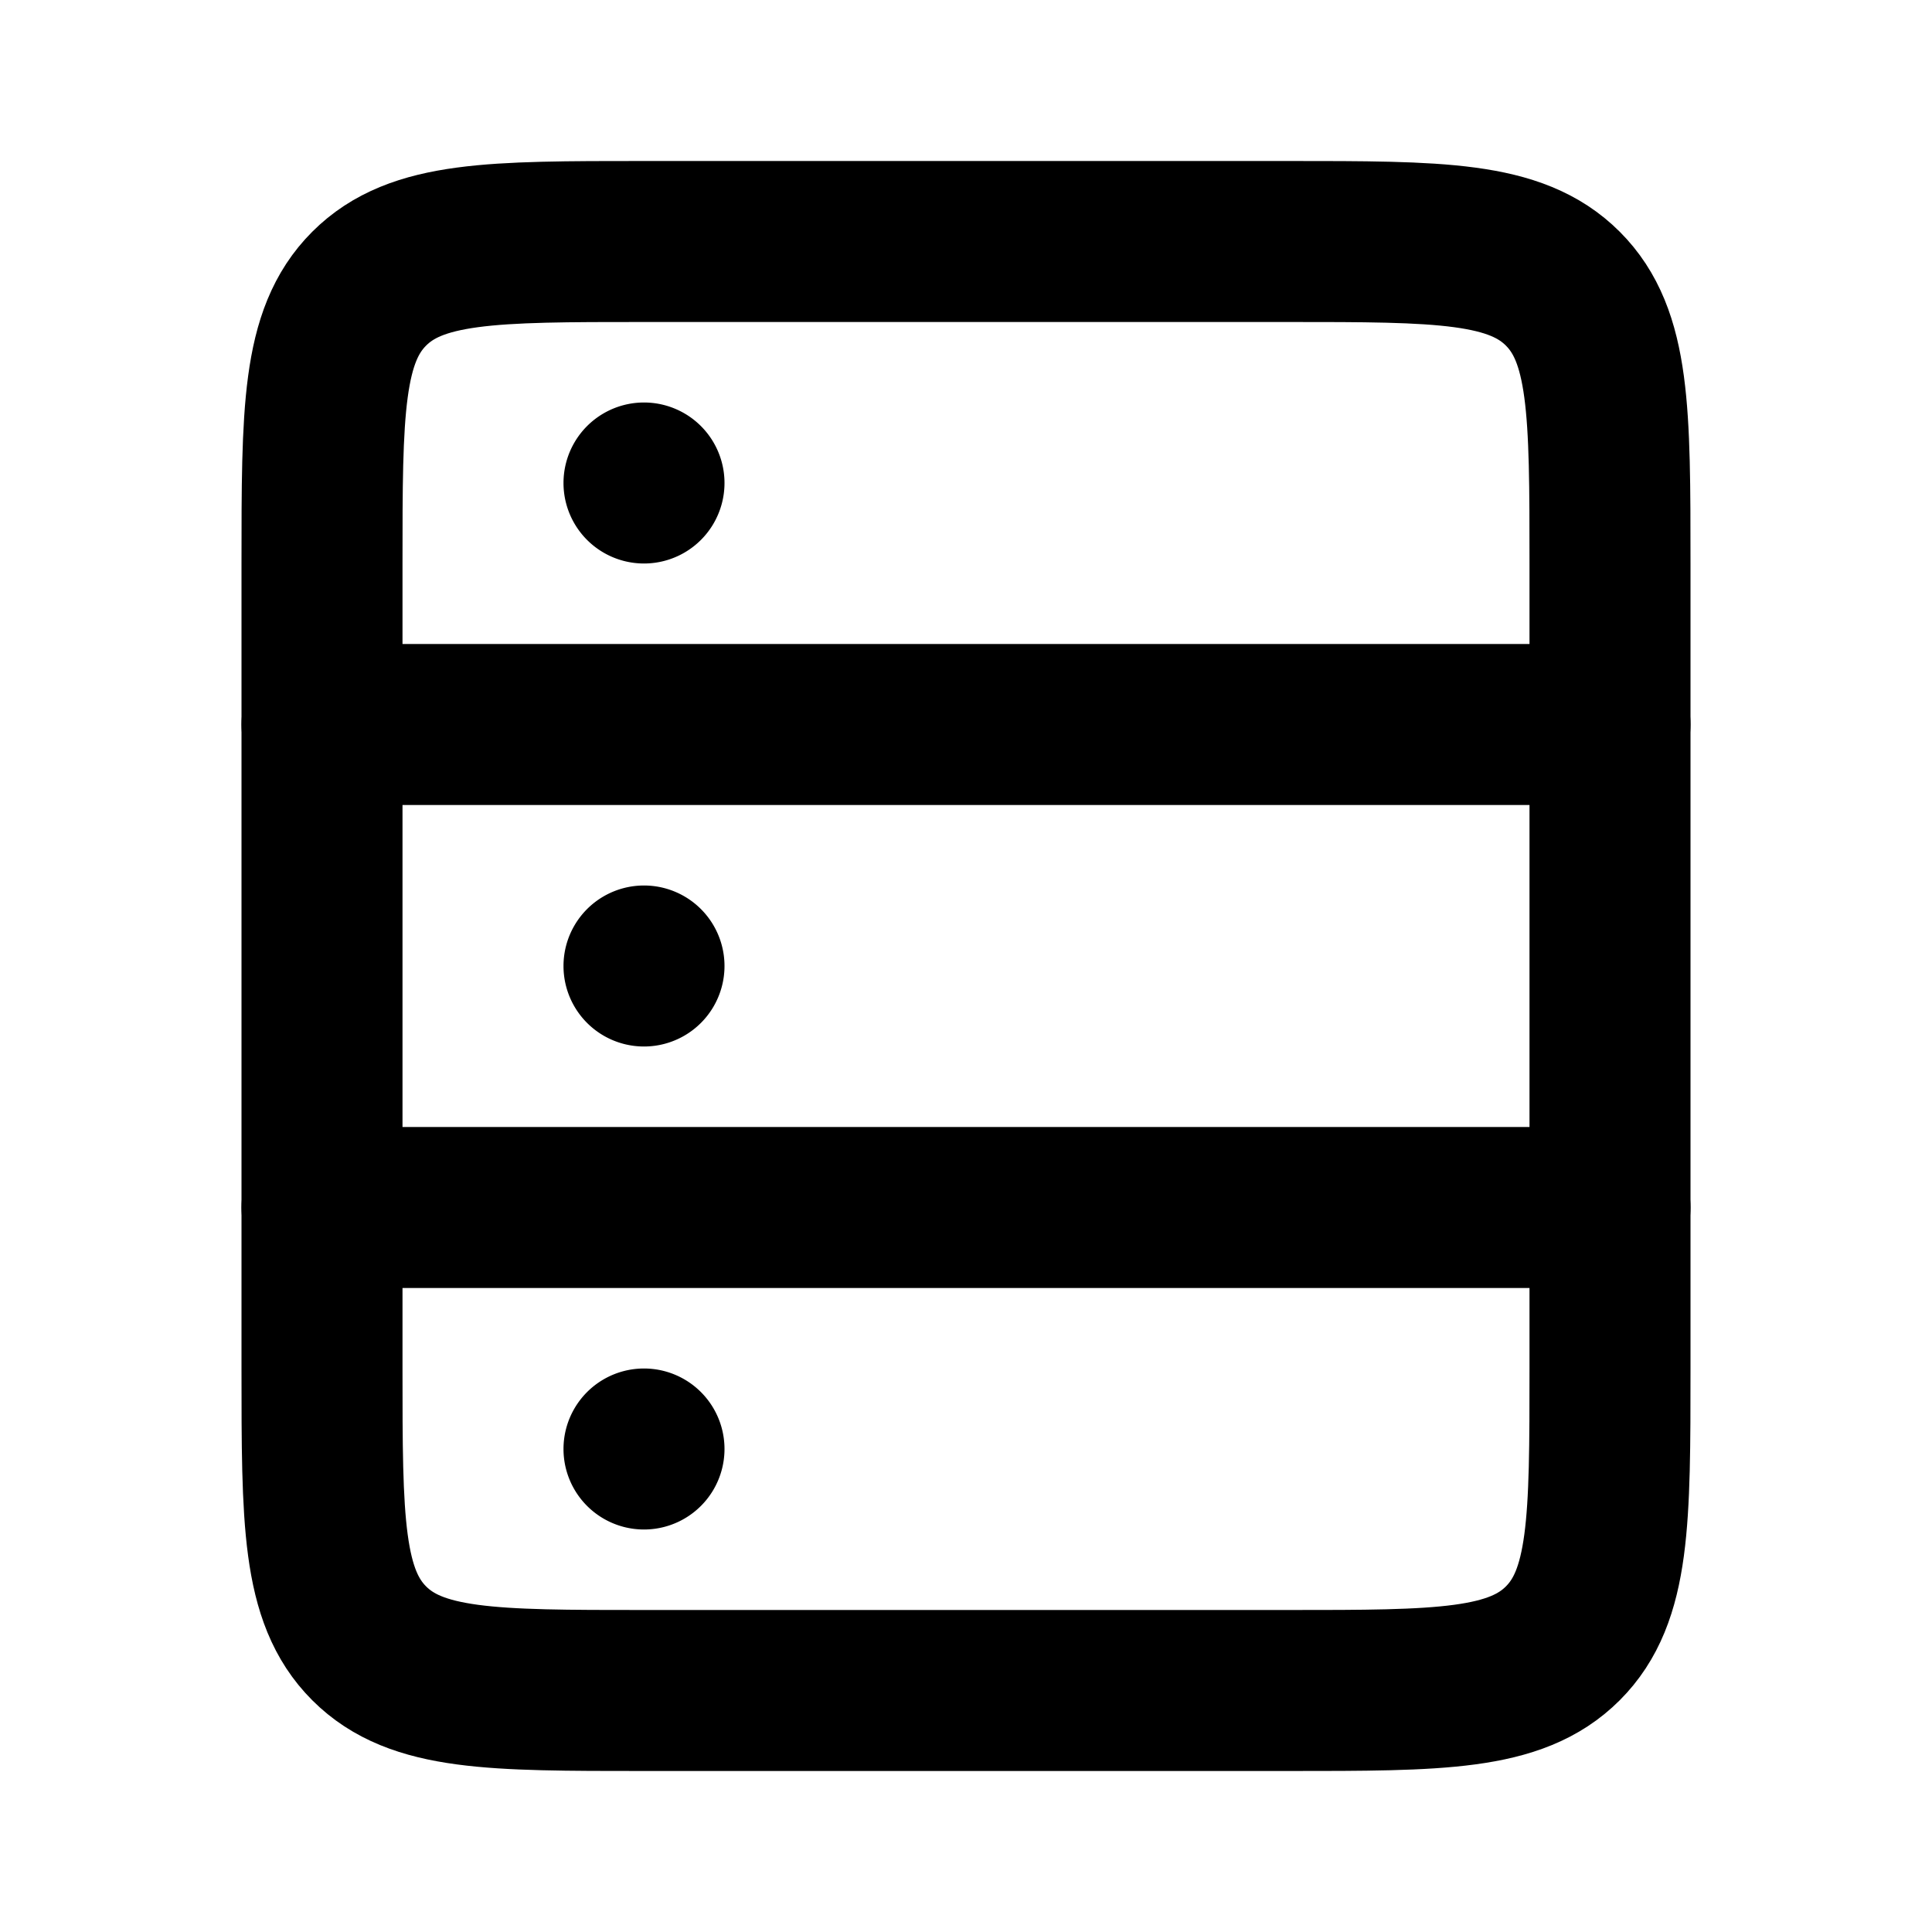 <svg width="24" height="24" fill="none" xmlns="http://www.w3.org/2000/svg"><g clip-path="url(#clip0_489_191315)"><path d="M4 7c0-1.886 0-2.828.586-3.414C5.172 3 6.114 3 8 3h8c1.886 0 2.828 0 3.414.586C20 4.172 20 5.114 20 7v10c0 1.886 0 2.828-.586 3.414C18.828 21 17.886 21 16 21H8c-1.886 0-2.828 0-3.414-.586C4 19.828 4 18.886 4 17V7z" stroke="currentColor" stroke-width="2"/><path d="M4 9h16M4 15h16" stroke="currentColor" stroke-width="2" stroke-linecap="round"/><path d="M9 12a1 1 0 1 1-2 0 1 1 0 0 1 2 0zm0-6a1 1 0 1 1-2 0 1 1 0 0 1 2 0zm0 12a1 1 0 1 1-2 0 1 1 0 0 1 2 0z" fill="currentColor"/></g><defs><clipPath id="clip0_489_191315"><path fill="currentColor" d="M0 0H24V24H0z"/></clipPath></defs></svg>